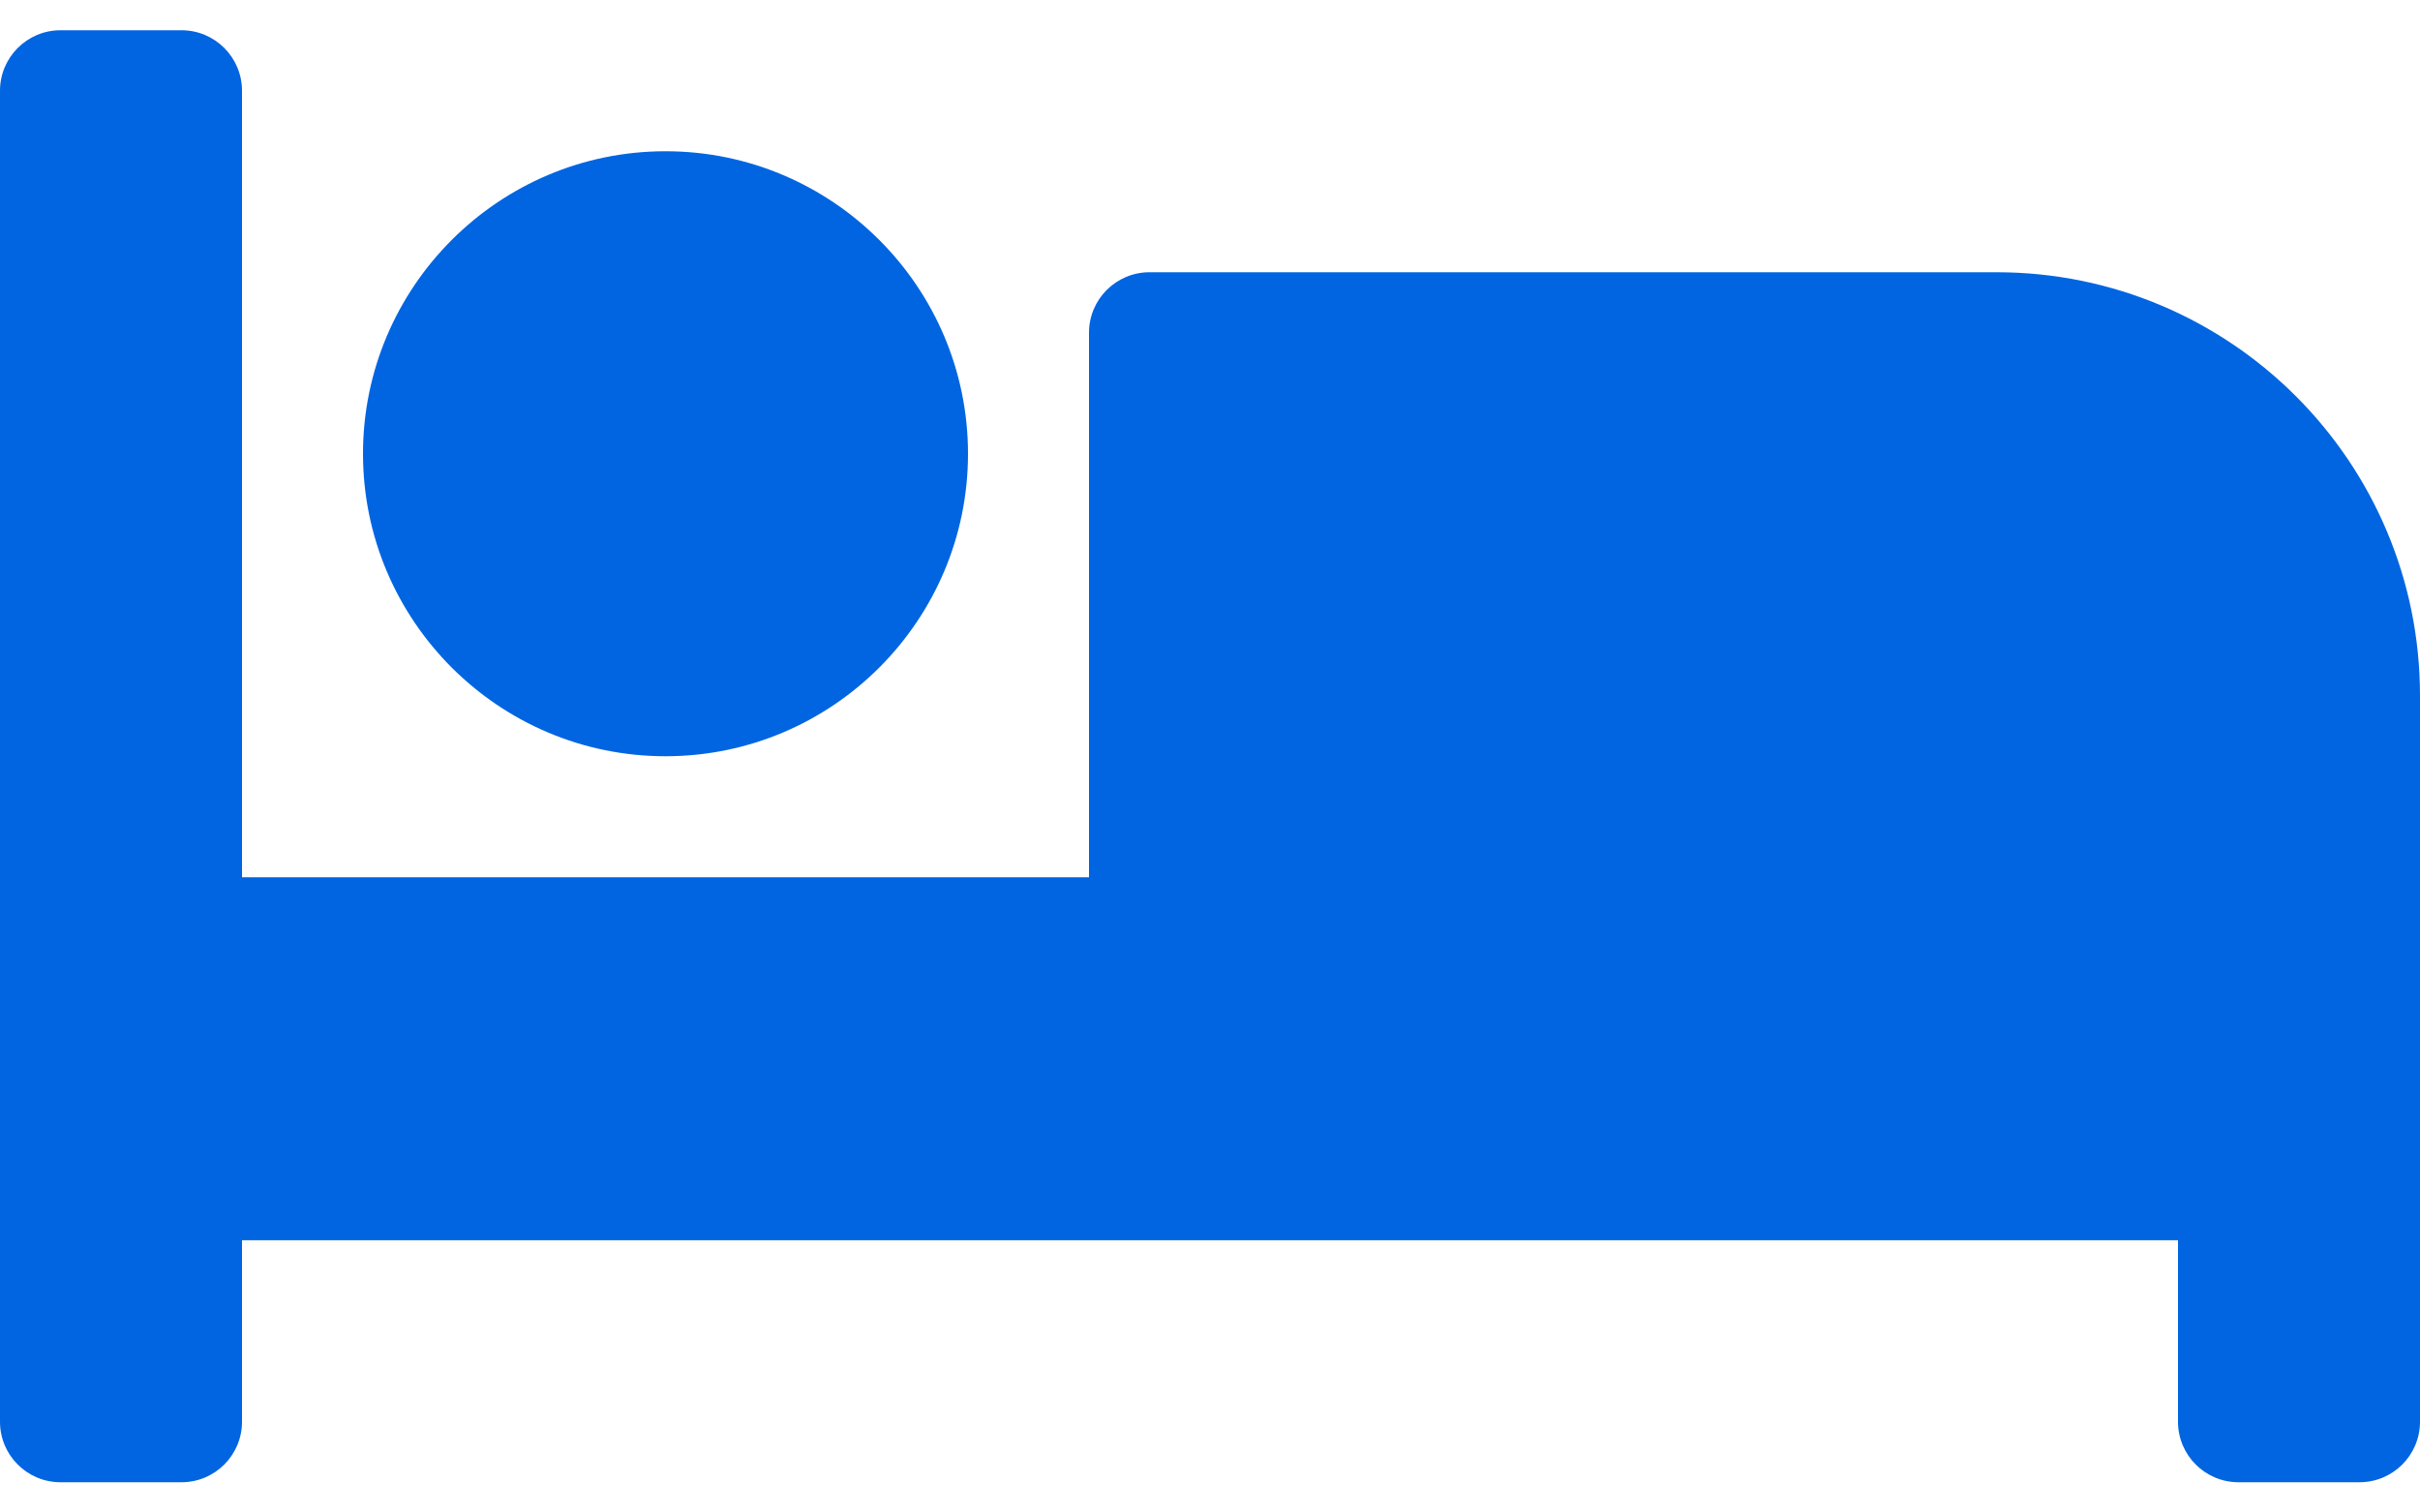 <svg width="32" height="20" viewBox="0 0 32 20" fill="none" xmlns="http://www.w3.org/2000/svg">
 <path  d= "M8.8 10C11.005 10 12.8 8.206 12.8 6C12.8 3.795 11.005 2 8.8 2C6.595 2 4.8 3.795 4.8 6C4.8 8.206 6.595 10 8.8 10ZM26.4 3.6H15.2C14.758 3.6 14.4 3.958 14.4 4.4V11.6H3.2V1.2C3.2 0.758 2.842 0.4 2.4 0.4H0.8C0.358 0.4 0 0.758 0 1.2V18.8C0 19.242 0.358 19.6 0.8 19.6H2.4C2.842 19.6 3.2 19.242 3.2 18.8V16.4H28.8V18.8C28.8 19.242 29.158 19.6 29.6 19.6H31.2C31.642 19.6 32 19.242 32 18.8V9.2C32 6.107 29.493 3.6 26.4 3.6Z" fill="#0165E1" /></svg>
